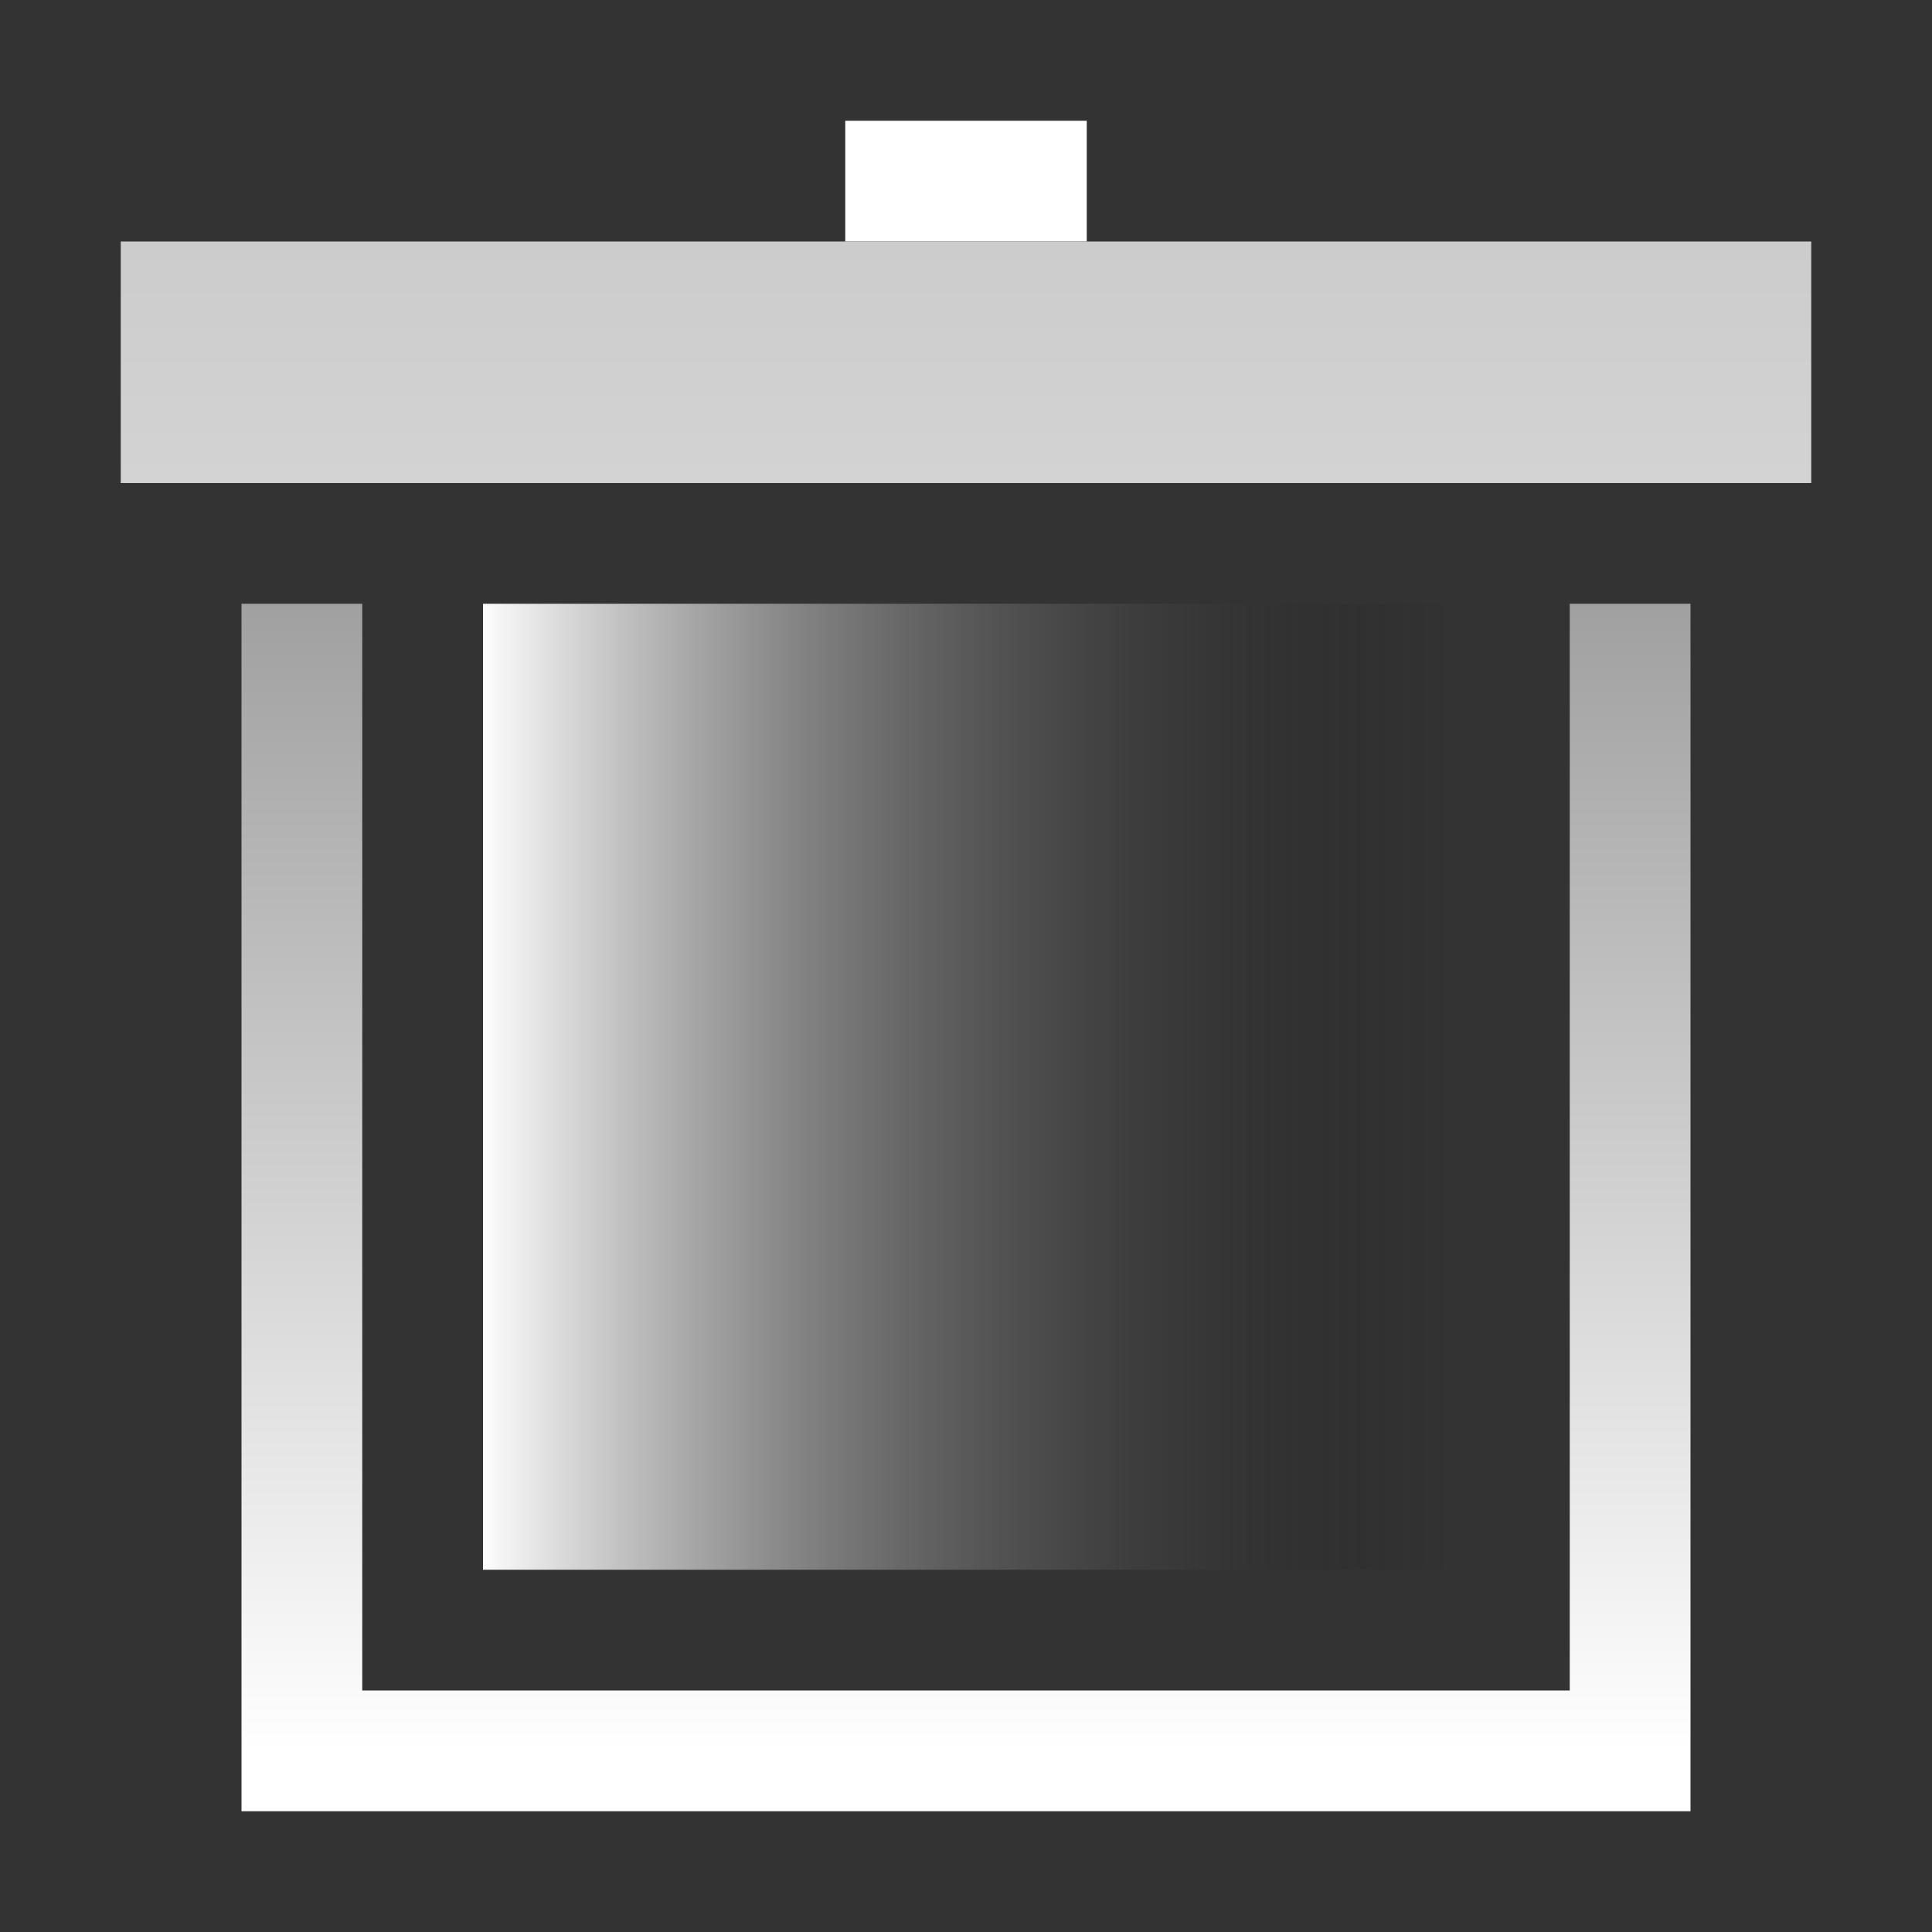 <!-- made WITHOUT inkscape because it fucking sucks -->
<!-- made in notepad++ and firefox -->
<svg width="16" height="16" xmlns="http://www.w3.org/2000/svg">
	<rect width="100%" height="100%" fill="#333333" stroke="none"/>
	<defs>
		<linearGradient id="lighter-grad" x1="0" x2="0" y1="0" y2="100%">
			<stop offset="0" stop-color="#cccccc"/>
			<stop offset="100%" stop-color="#d3d3d3"/>
		</linearGradient>
		<linearGradient id="light-grad" x1="0" x2="0" y1="0" y2="100%">
			<stop offset="0" stop-color="#a0a0a0"/>
			<stop offset="100%" stop-color="white"/>
		</linearGradient>
		<linearGradient id="left-grad" x1="100%" x2="0" y1="0" y2="0">
			<stop offset="0" stop-color="transparent"/>
			<stop offset="100%" stop-color="white"/>
		</linearGradient>
	</defs>
  <rect x="7" y="1" width="2" height="1" fill="white"/>
  <rect x="1" y="2" width="14" height="2" fill="url(#lighter-grad)"/>
	<path d="M 2.5 5 L 2.5 14.5 L 13.5 14.5 L 13.5 5" stroke="url(#light-grad)" fill="transparent" stroke-width="1"/>
  <rect x="4" y="5" width="8" height="8" fill="url(#left-grad)"/>
</svg>